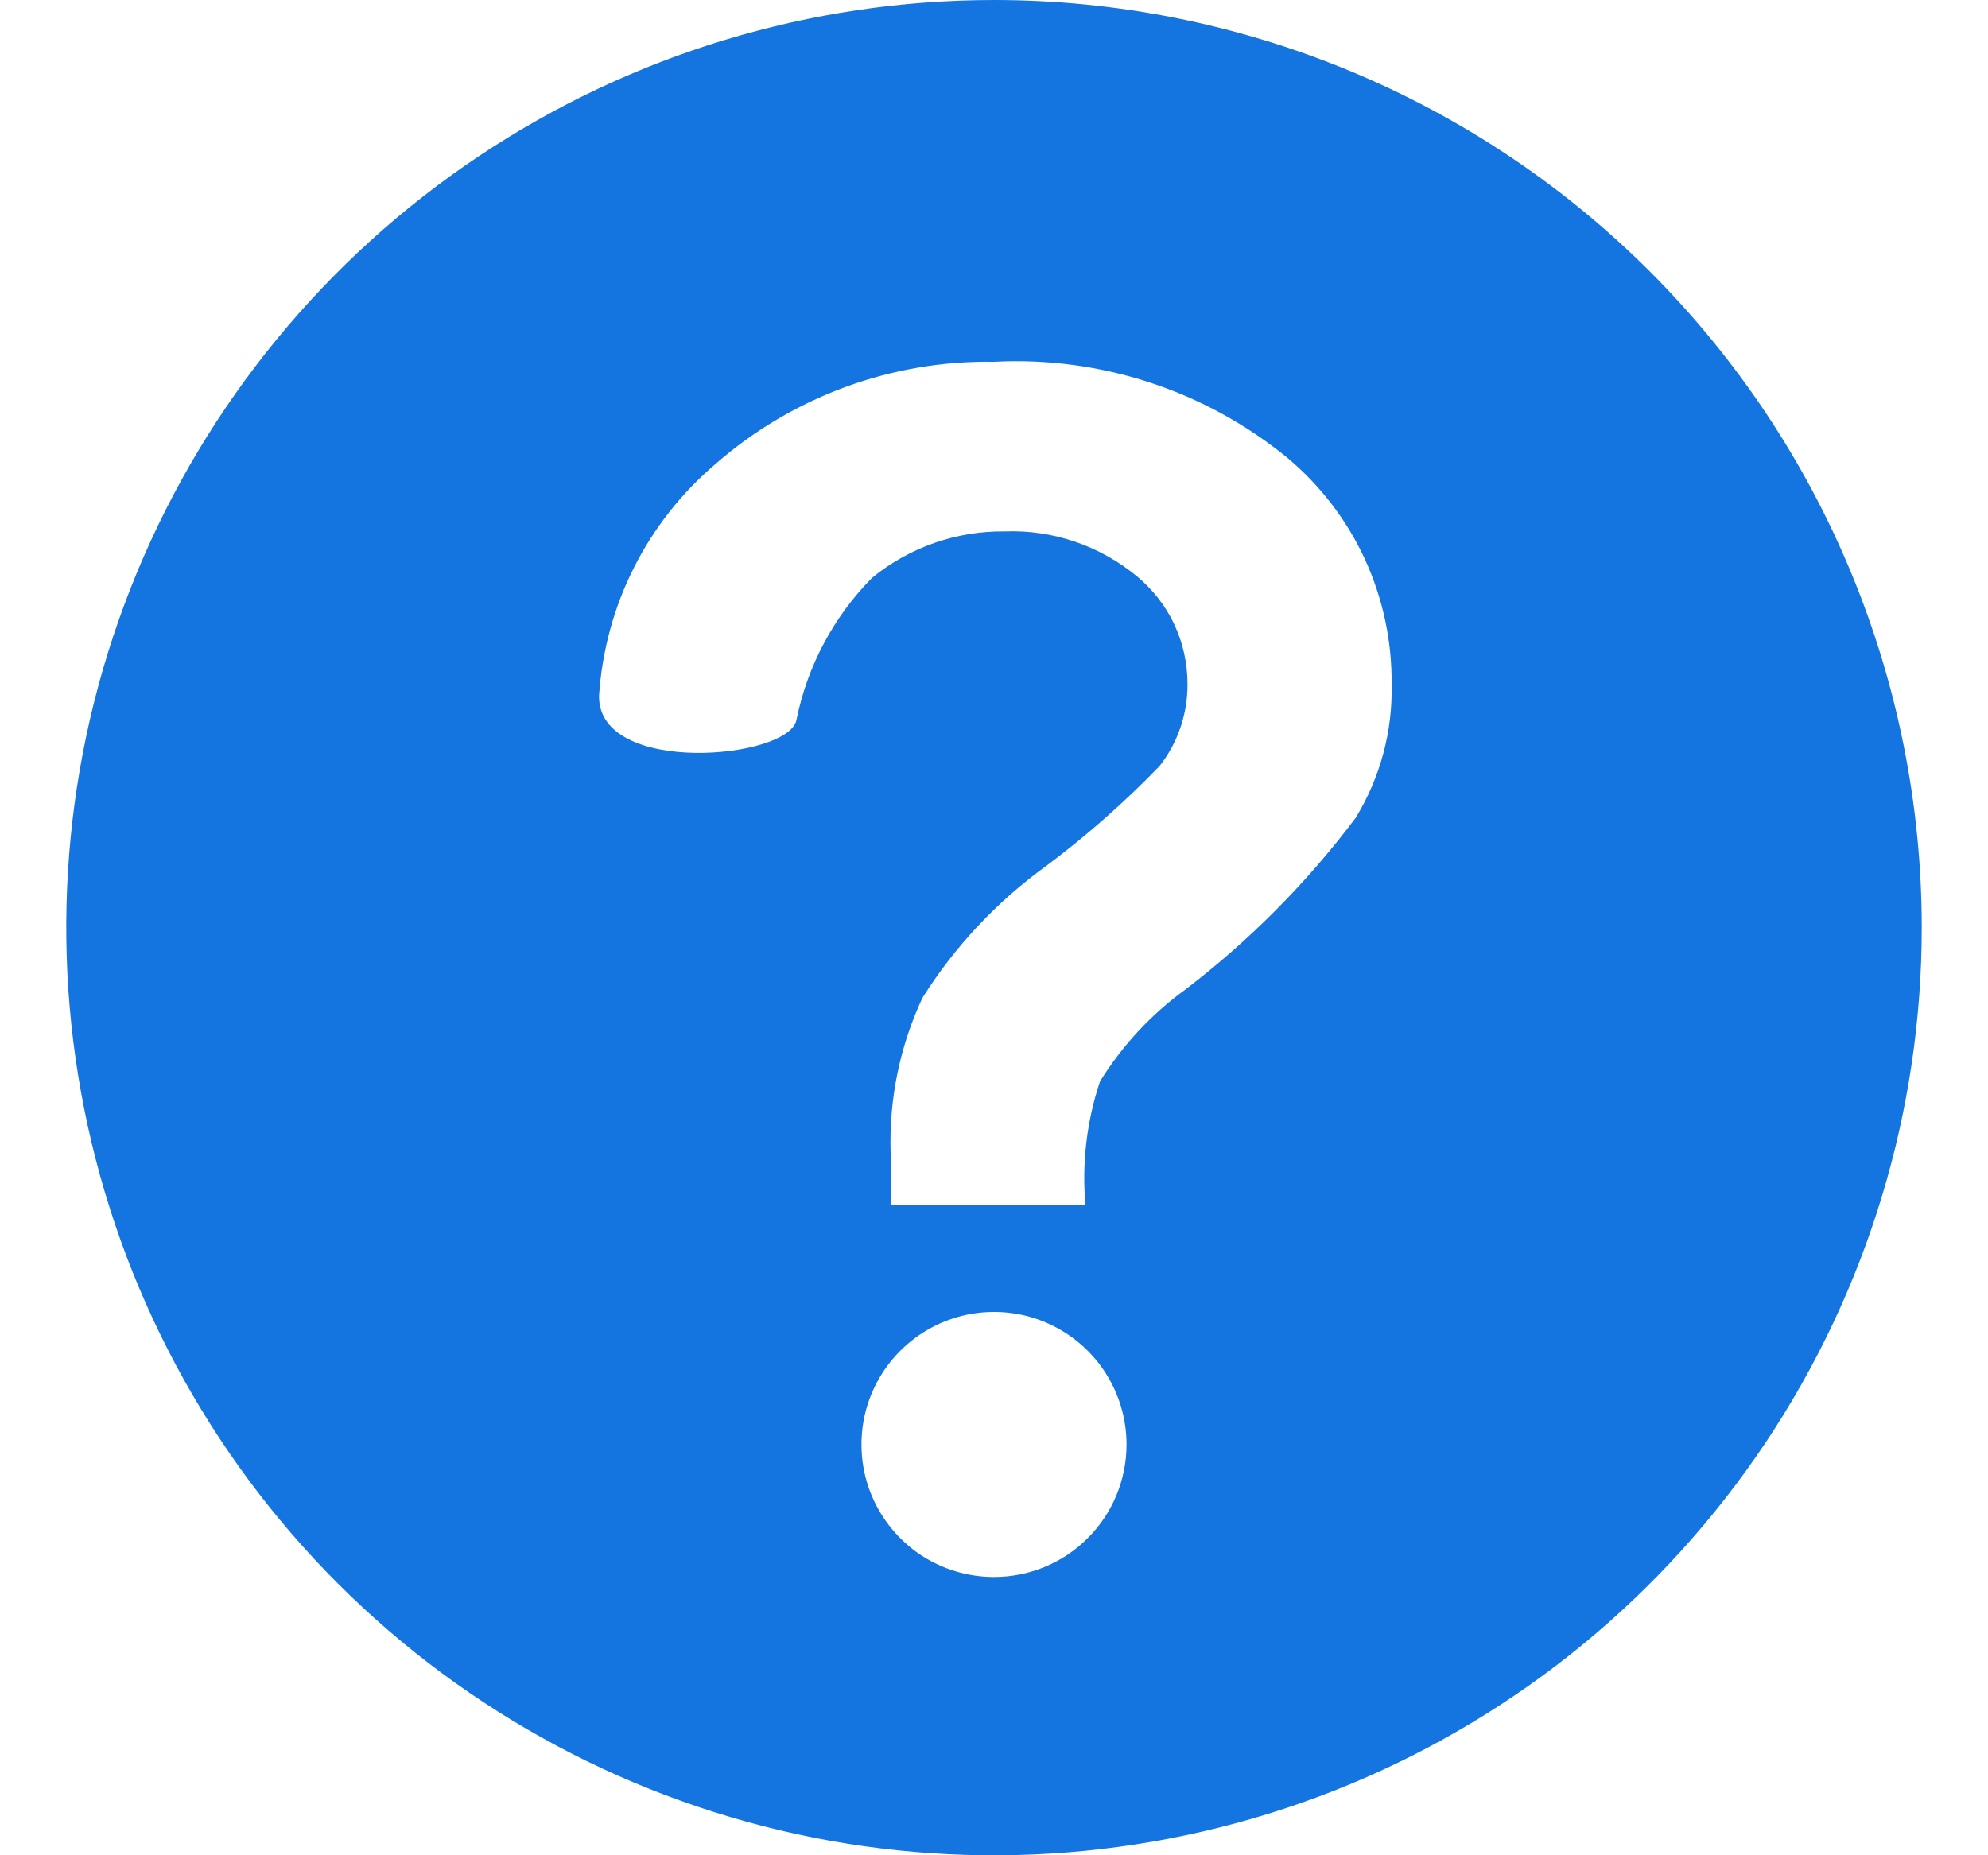 <svg width="15" height="14" viewBox="0 0 15 14" fill="none" xmlns="http://www.w3.org/2000/svg">
<g clip-path="url(#clip0_8607_16213)">
<path d="M7.5 0C6.116 0 4.762 0.411 3.611 1.18C2.46 1.949 1.563 3.042 1.033 4.321C0.503 5.6 0.364 7.008 0.635 8.366C0.905 9.723 1.571 10.971 2.55 11.95C3.529 12.929 4.777 13.595 6.134 13.866C7.492 14.136 8.9 13.997 10.179 13.467C11.458 12.937 12.551 12.04 13.32 10.889C14.089 9.738 14.5 8.384 14.5 7C14.5 5.143 13.762 3.363 12.45 2.05C11.137 0.737 9.357 0 7.5 0ZM7.5 11.9C7.302 11.9 7.109 11.841 6.944 11.732C6.78 11.622 6.652 11.465 6.576 11.283C6.5 11.1 6.481 10.899 6.519 10.705C6.558 10.511 6.653 10.333 6.793 10.193C6.933 10.053 7.111 9.958 7.305 9.919C7.499 9.881 7.7 9.9 7.883 9.976C8.065 10.052 8.222 10.18 8.331 10.344C8.441 10.509 8.5 10.702 8.5 10.9C8.5 11.165 8.395 11.42 8.207 11.607C8.02 11.795 7.765 11.9 7.5 11.9ZM10.23 6.17C9.862 6.66 9.428 7.098 8.94 7.47C8.684 7.656 8.467 7.891 8.3 8.16C8.2 8.459 8.162 8.776 8.19 9.09H6.72V8.7C6.707 8.297 6.789 7.896 6.96 7.53C7.206 7.139 7.525 6.8 7.9 6.53C8.203 6.303 8.487 6.052 8.75 5.78C8.888 5.603 8.962 5.384 8.96 5.16C8.96 5.005 8.926 4.853 8.861 4.713C8.795 4.572 8.699 4.449 8.58 4.35C8.3 4.118 7.944 3.996 7.58 4.01C7.216 4.006 6.862 4.13 6.58 4.36C6.29 4.654 6.092 5.025 6.01 5.43C5.96 5.73 4.51 5.86 4.52 5.25C4.542 4.914 4.631 4.586 4.782 4.286C4.933 3.985 5.144 3.718 5.4 3.5C5.981 2.993 6.729 2.718 7.5 2.73C8.305 2.688 9.097 2.948 9.72 3.46C9.967 3.669 10.165 3.929 10.3 4.223C10.434 4.517 10.503 4.837 10.5 5.16C10.509 5.516 10.415 5.866 10.23 6.17Z" fill="#1475E1"/>
</g>
<defs>
<clipPath id="clip0_8607_16213">
<rect width="14" height="14" fill="white" transform="translate(0.5)"/>
</clipPath>
</defs>
</svg>
